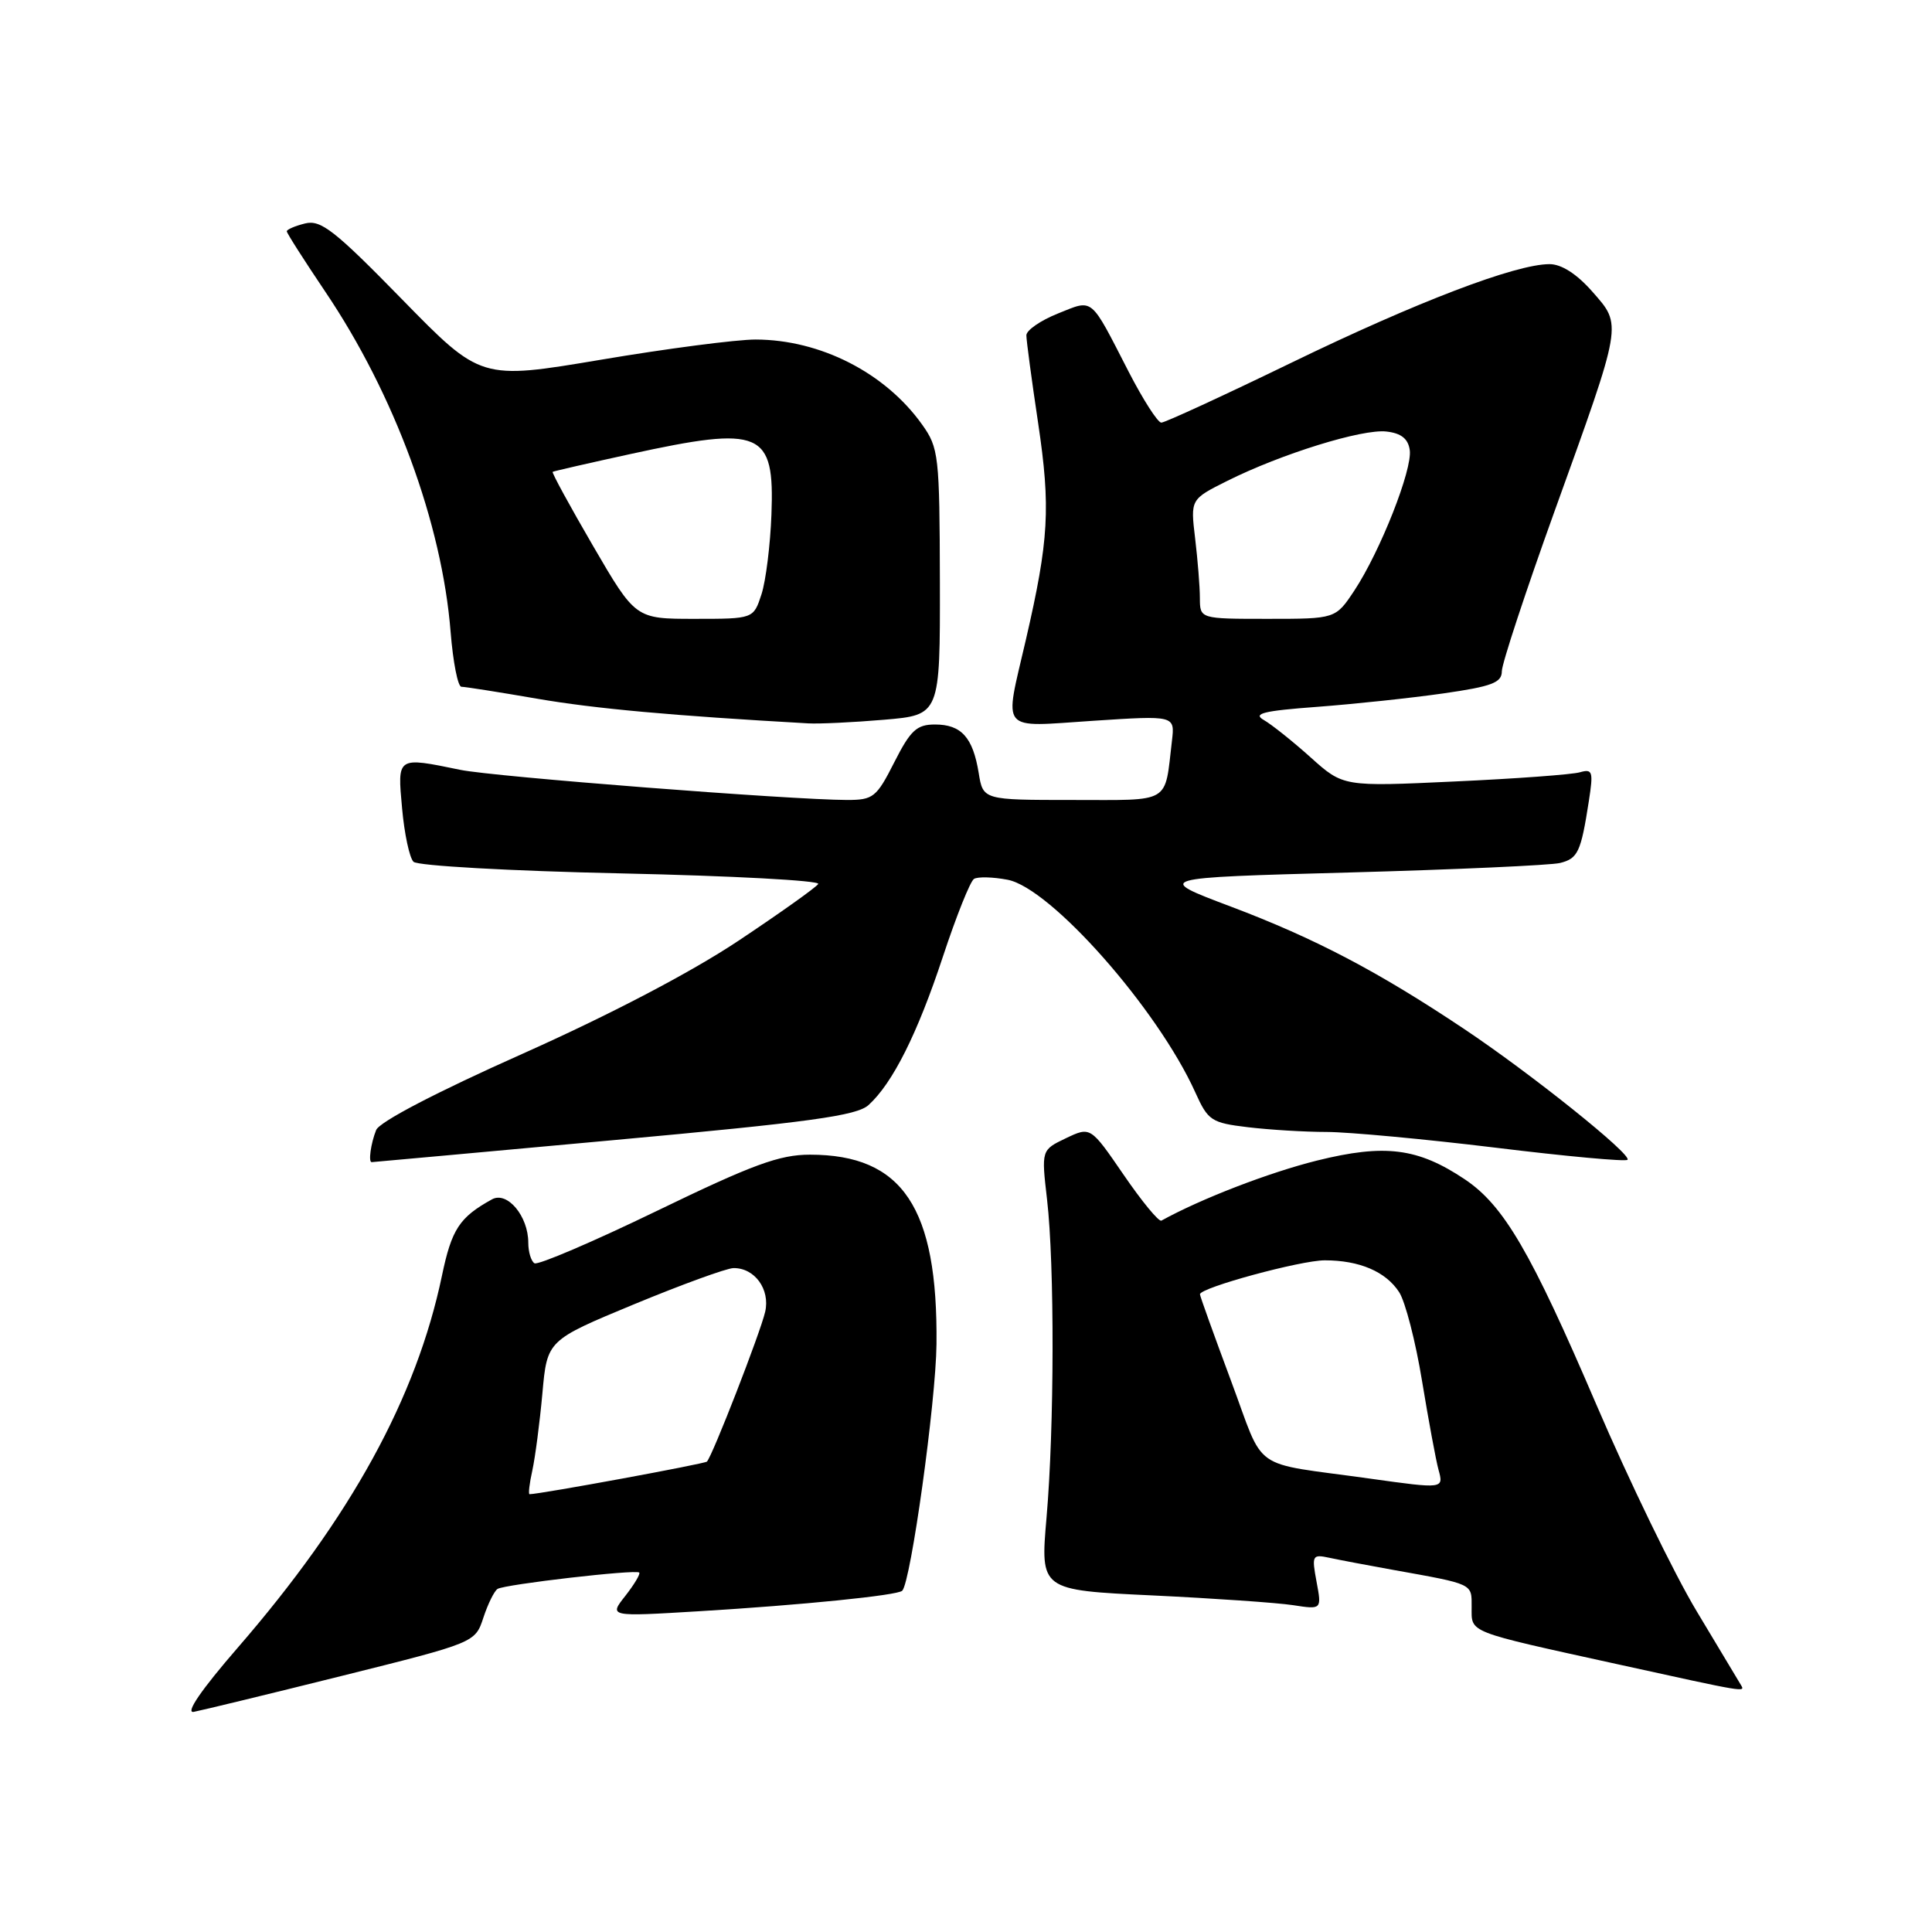 <?xml version="1.0" encoding="UTF-8" standalone="no"?>
<!DOCTYPE svg PUBLIC "-//W3C//DTD SVG 1.1//EN" "http://www.w3.org/Graphics/SVG/1.1/DTD/svg11.dtd" >
<svg xmlns="http://www.w3.org/2000/svg" xmlns:xlink="http://www.w3.org/1999/xlink" version="1.1" viewBox="0 0 256 256">
 <g >
 <path fill="currentColor"
d=" M 45.23 222.08 C 62.96 217.66 62.96 217.66 64.05 214.35 C 64.65 212.52 65.50 210.81 65.93 210.54 C 66.92 209.93 84.26 207.93 84.70 208.37 C 84.88 208.55 84.05 209.94 82.86 211.46 C 80.68 214.22 80.68 214.22 92.59 213.50 C 106.23 212.68 118.93 211.40 119.55 210.78 C 120.69 209.64 124.01 185.76 124.09 178.11 C 124.28 160.01 119.60 153.00 107.32 153.00 C 103.29 153.00 99.74 154.30 87.04 160.45 C 78.57 164.55 71.27 167.67 70.82 167.39 C 70.37 167.11 70.00 165.88 70.00 164.66 C 70.00 161.14 67.21 157.81 65.19 158.92 C 60.88 161.30 59.85 162.86 58.56 169.04 C 55.17 185.22 46.49 201.04 31.50 218.33 C 26.67 223.90 24.52 227.04 25.67 226.83 C 26.68 226.64 35.48 224.51 45.23 222.08 Z  M 230.67 223.25 C 230.43 222.84 227.79 218.45 224.82 213.50 C 221.84 208.55 215.85 196.20 211.50 186.06 C 202.85 165.88 199.26 159.73 194.10 156.27 C 187.87 152.10 183.51 151.55 174.51 153.78 C 168.14 155.37 159.16 158.83 153.89 161.74 C 153.55 161.92 151.30 159.19 148.89 155.67 C 144.50 149.27 144.50 149.27 141.24 150.82 C 137.98 152.38 137.98 152.38 138.74 158.94 C 139.74 167.61 139.71 189.12 138.67 201.10 C 137.84 210.70 137.84 210.70 152.67 211.40 C 160.83 211.79 169.22 212.37 171.32 212.69 C 175.14 213.28 175.14 213.28 174.45 209.59 C 173.80 206.10 173.88 205.93 176.13 206.41 C 177.43 206.69 181.20 207.41 184.50 208.00 C 195.35 209.95 195.00 209.79 195.00 212.95 C 195.00 216.41 194.19 216.09 214.34 220.52 C 231.58 224.31 231.27 224.26 230.67 223.25 Z  M 81.33 151.07 C 107.28 148.70 113.52 147.84 115.08 146.43 C 118.28 143.53 121.57 136.97 124.94 126.76 C 126.71 121.40 128.56 116.77 129.06 116.46 C 129.56 116.15 131.56 116.20 133.50 116.57 C 139.22 117.64 153.41 133.71 158.39 144.76 C 160.07 148.49 160.51 148.78 165.34 149.36 C 168.18 149.70 172.88 149.99 175.80 149.99 C 178.71 150.00 188.76 150.93 198.14 152.07 C 207.51 153.22 215.39 153.94 215.65 153.68 C 216.31 153.03 202.88 142.27 194.00 136.34 C 182.58 128.71 174.22 124.33 163.10 120.13 C 152.97 116.31 152.97 116.31 178.73 115.61 C 192.91 115.22 205.50 114.65 206.71 114.35 C 209.08 113.76 209.48 112.92 210.53 106.15 C 211.14 102.23 211.03 101.85 209.35 102.33 C 208.33 102.63 200.86 103.18 192.74 103.55 C 177.99 104.24 177.99 104.24 173.68 100.37 C 171.31 98.24 168.51 96.01 167.47 95.41 C 165.95 94.55 167.38 94.19 174.54 93.66 C 179.47 93.29 186.99 92.49 191.25 91.88 C 197.67 90.96 199.00 90.46 199.00 88.95 C 199.00 87.95 202.15 78.40 205.99 67.73 C 215.07 42.54 214.96 43.17 210.99 38.64 C 208.93 36.30 206.91 35.00 205.32 35.00 C 200.83 35.00 187.73 40.00 171.12 48.06 C 162.11 52.43 154.36 56.00 153.88 56.00 C 153.41 56.00 151.46 52.96 149.55 49.25 C 144.37 39.17 144.94 39.64 140.16 41.55 C 137.87 42.47 136.00 43.76 136.00 44.43 C 136.00 45.10 136.70 50.34 137.56 56.07 C 139.23 67.28 138.99 71.55 135.92 84.83 C 133.05 97.25 132.28 96.33 144.84 95.51 C 155.68 94.80 155.68 94.80 155.29 98.15 C 154.29 106.62 155.33 106.00 142.11 106.00 C 130.26 106.00 130.26 106.00 129.68 102.41 C 128.91 97.70 127.38 96.00 123.89 96.00 C 121.47 96.00 120.65 96.76 118.50 101.00 C 116.14 105.66 115.71 106.00 112.23 106.00 C 104.88 105.99 65.41 102.92 61.00 102.01 C 52.55 100.27 52.65 100.21 53.28 107.12 C 53.58 110.48 54.26 113.66 54.79 114.19 C 55.32 114.72 67.56 115.41 82.34 115.73 C 96.96 116.05 108.70 116.68 108.42 117.13 C 108.14 117.58 103.38 120.97 97.84 124.66 C 91.53 128.86 80.80 134.47 69.15 139.67 C 57.82 144.72 50.26 148.66 49.84 149.74 C 49.13 151.52 48.79 154.01 49.25 153.99 C 49.39 153.99 63.83 152.67 81.33 151.07 Z  M 117.14 95.37 C 124.57 94.74 124.57 94.74 124.54 77.12 C 124.50 60.32 124.39 59.35 122.18 56.25 C 117.29 49.39 108.70 45.01 100.12 44.99 C 97.58 44.99 88.35 46.19 79.60 47.67 C 63.71 50.34 63.71 50.34 53.28 39.67 C 44.32 30.50 42.51 29.09 40.42 29.61 C 39.09 29.94 38.00 30.41 38.00 30.65 C 38.00 30.89 40.30 34.49 43.10 38.65 C 52.27 52.24 58.57 69.34 59.71 83.75 C 60.03 87.74 60.67 91.00 61.14 91.00 C 61.61 91.00 66.12 91.71 71.16 92.58 C 78.78 93.90 89.17 94.84 107.10 95.85 C 108.53 95.93 113.05 95.72 117.14 95.37 Z  M 70.54 194.83 C 70.92 193.08 71.52 188.49 71.87 184.63 C 72.50 177.60 72.50 177.60 84.00 172.83 C 90.33 170.21 96.26 168.05 97.18 168.03 C 99.99 167.98 102.07 170.84 101.39 173.82 C 100.76 176.57 94.39 192.95 93.67 193.67 C 93.36 193.97 71.70 197.96 70.17 197.99 C 69.99 198.00 70.15 196.57 70.54 194.83 Z  M 181.50 195.92 C 165.43 193.67 167.72 195.29 163.10 182.92 C 160.85 176.87 159.00 171.74 159.00 171.50 C 159.00 170.63 172.34 167.00 175.54 167.00 C 180.13 167.00 183.62 168.49 185.39 171.21 C 186.21 172.47 187.58 177.78 188.43 183.00 C 189.29 188.22 190.27 193.51 190.61 194.75 C 191.31 197.29 191.30 197.29 181.50 195.92 Z  M 158.99 79.25 C 158.99 77.74 158.70 74.17 158.36 71.33 C 157.74 66.16 157.74 66.16 162.62 63.72 C 169.76 60.15 180.51 56.81 183.71 57.18 C 185.67 57.40 186.59 58.14 186.80 59.64 C 187.17 62.21 182.89 73.05 179.46 78.25 C 176.97 82.00 176.97 82.00 167.99 82.00 C 159.00 82.00 159.00 82.00 158.99 79.25 Z  M 78.59 72.35 C 75.50 67.04 73.09 62.62 73.23 62.52 C 73.38 62.43 78.00 61.37 83.50 60.17 C 100.93 56.37 102.64 57.10 102.22 68.17 C 102.07 72.20 101.48 76.96 100.90 78.75 C 99.84 82.00 99.84 82.00 92.03 82.00 C 84.21 82.00 84.21 82.00 78.59 72.35 Z "/>
</g>
</svg>
